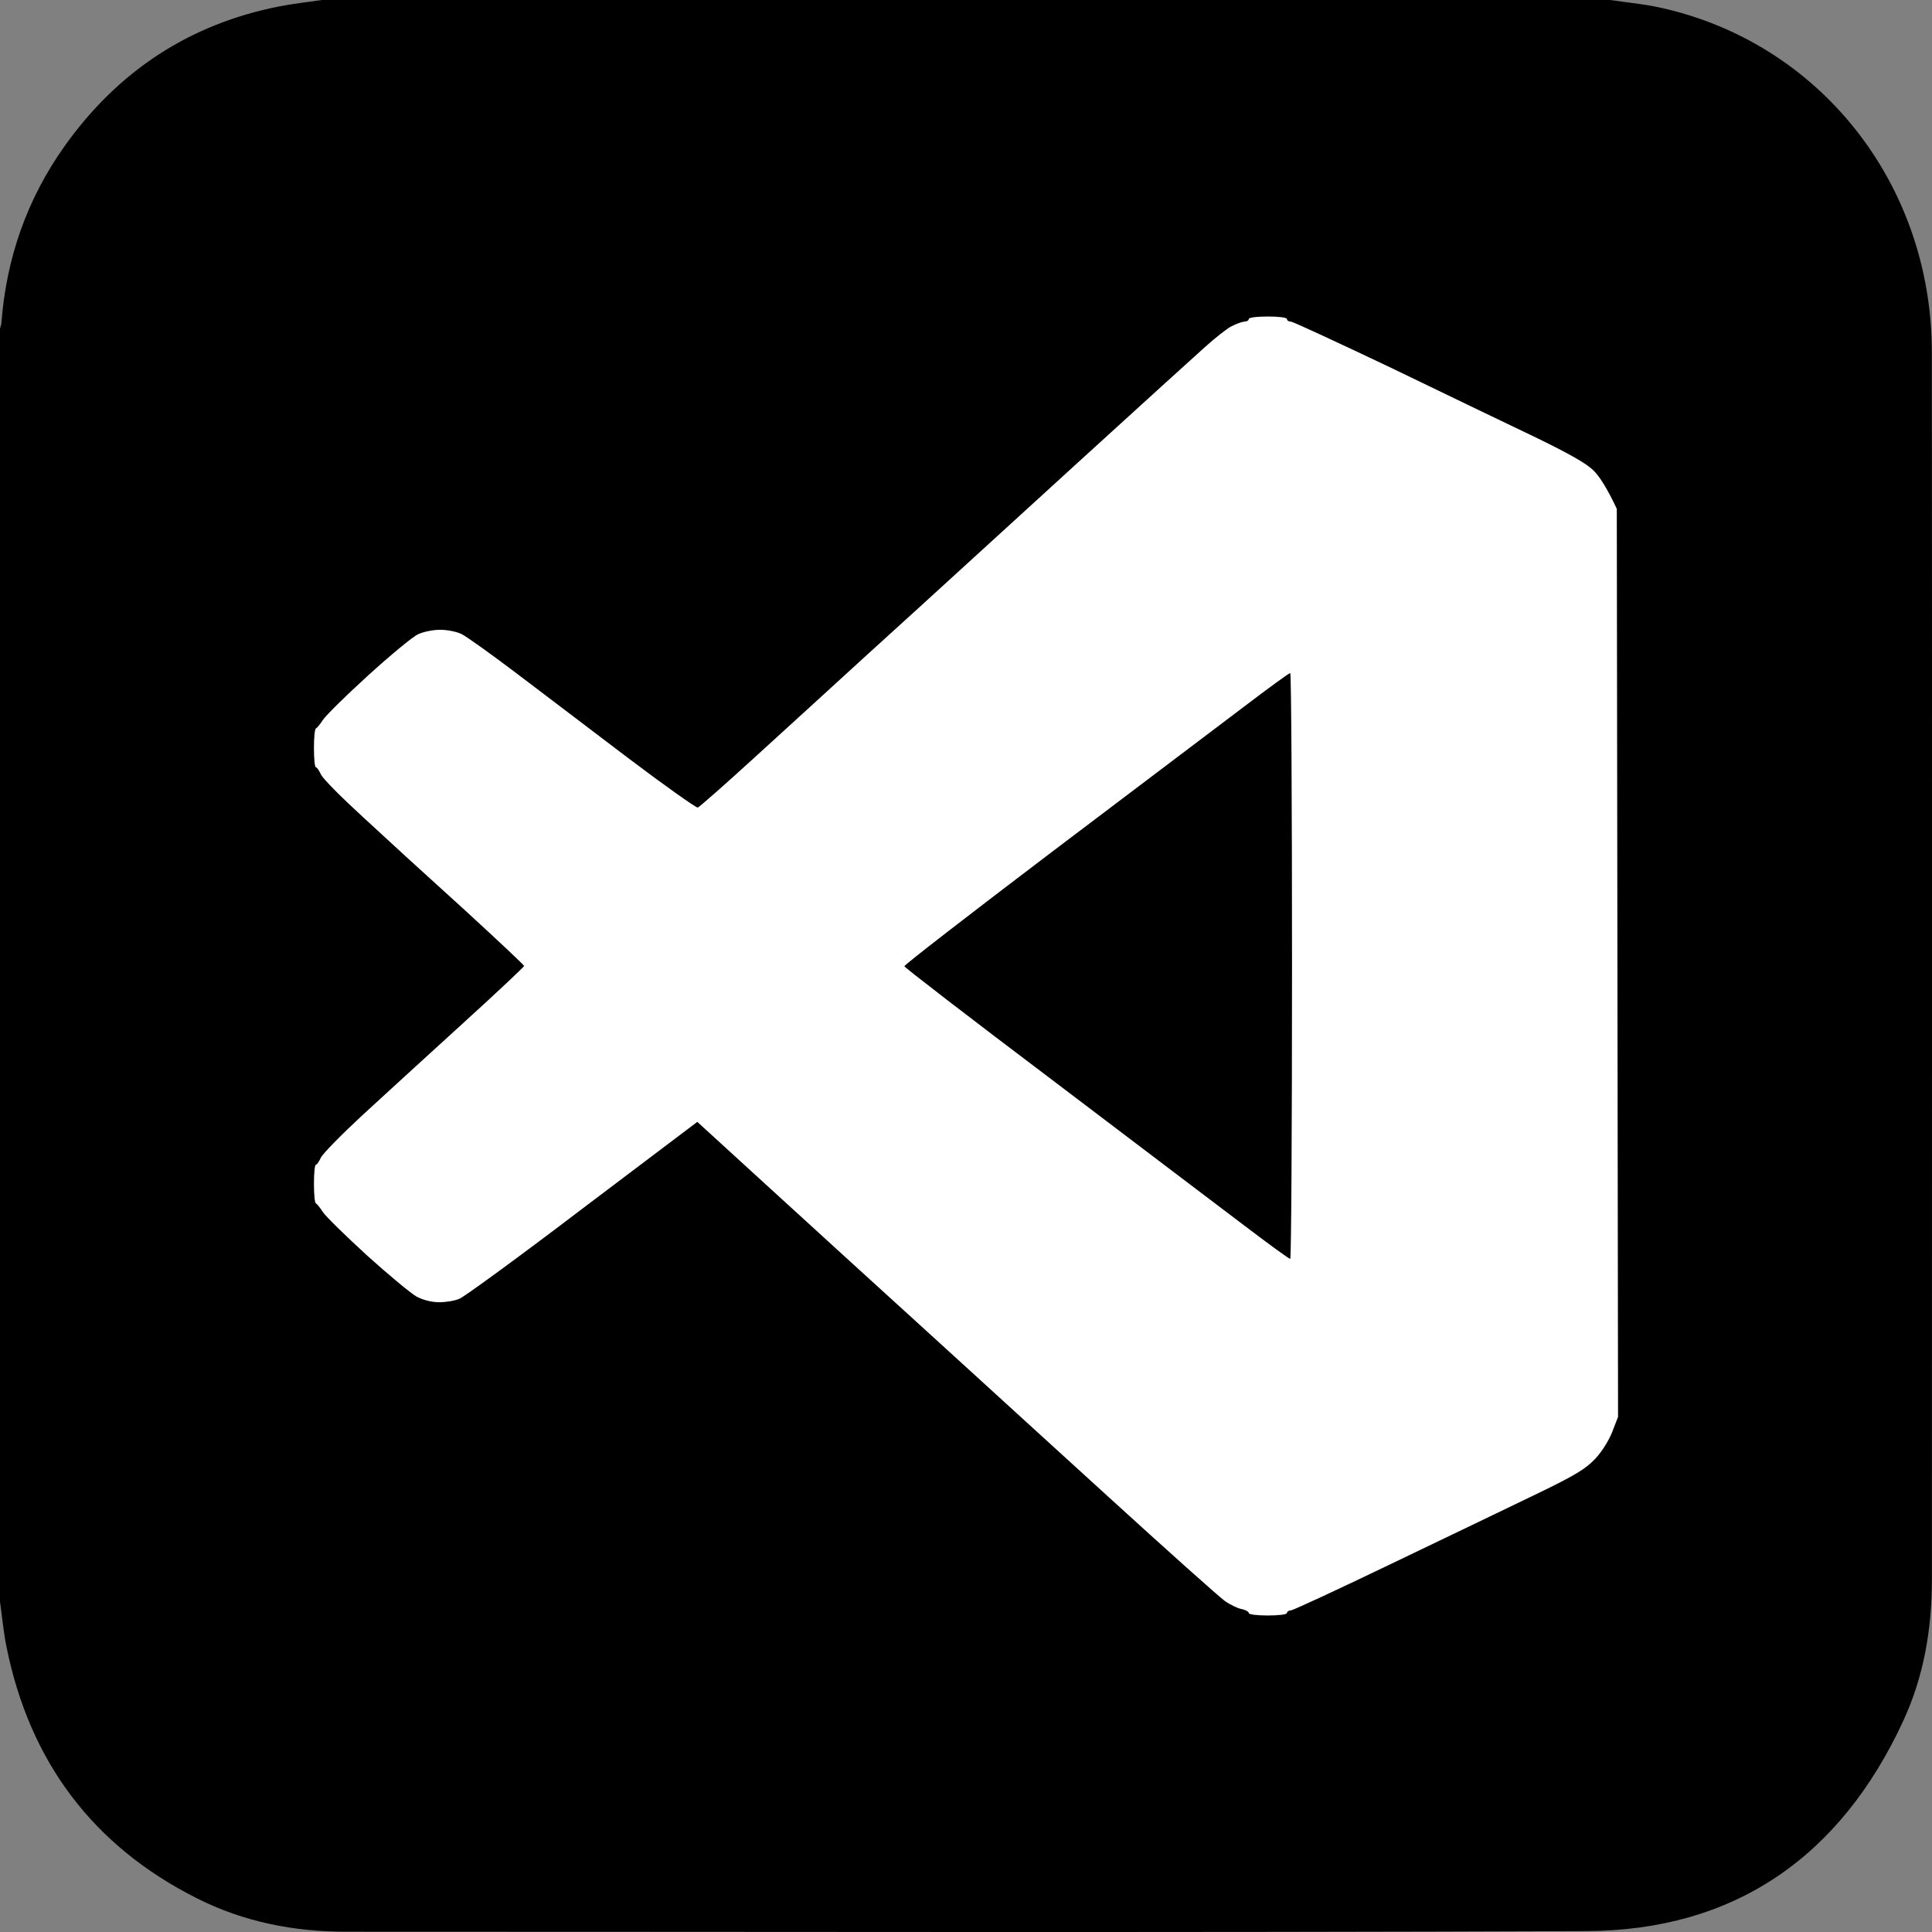 <svg width="40" height="40" viewBox="0 0 40 40" fill="none" xmlns="http://www.w3.org/2000/svg">
<rect x="0" y="0" width="40" height="40" fill="#808080" stroke="none"/>
<path d="M6.667 0C15.556 0 24.445 0 33.334 0C33.669 0.049 34.007 0.08 34.337 0.15C37.662 0.862 39.994 3.794 39.997 7.293C40.003 15.764 39.999 24.236 39.998 32.707C39.998 33.722 39.831 34.709 39.406 35.627C38.096 38.46 35.897 39.969 32.842 39.981C24.282 40.015 15.721 39.993 7.16 39.994C6.083 39.994 5.047 39.791 4.08 39.304C1.937 38.227 0.613 36.486 0.132 34.083C0.071 33.779 0.043 33.467 0 33.159C0 24.373 0 15.588 0 6.803C0.01 6.765 0.026 6.728 0.029 6.69C0.13 5.341 0.563 4.113 1.34 3.022C2.449 1.465 3.93 0.497 5.78 0.133C6.073 0.075 6.371 0.044 6.667 0Z" fill="black"/>
<path fill-rule="evenodd" clip-rule="evenodd" d="M26.249 6.553C26.476 6.553 26.645 6.574 26.645 6.605C26.645 6.637 26.681 6.658 26.724 6.658C26.766 6.658 27.699 7.091 28.796 7.613C29.888 8.14 31.232 8.789 31.786 9.052C32.503 9.4 32.846 9.596 32.994 9.743C33.11 9.859 33.263 10.086 33.474 10.534L33.5 29.334L33.384 29.635C33.315 29.814 33.173 30.046 33.031 30.199C32.825 30.415 32.63 30.536 31.812 30.932C31.275 31.19 29.93 31.839 28.817 32.371C27.71 32.904 26.766 33.342 26.724 33.342C26.681 33.342 26.645 33.368 26.645 33.395C26.645 33.426 26.476 33.447 26.249 33.447C26.022 33.447 25.854 33.426 25.854 33.395C25.854 33.368 25.79 33.331 25.711 33.315C25.627 33.3 25.469 33.226 25.352 33.141C25.236 33.057 24.155 32.092 22.953 30.995C21.751 29.898 20.538 28.796 20.264 28.543C19.989 28.29 18.787 27.198 17.601 26.117C16.414 25.031 15.212 23.939 14.437 23.227L12.063 25.02C10.761 26.012 9.611 26.85 9.516 26.887C9.427 26.929 9.237 26.961 9.1 26.961C8.936 26.961 8.768 26.919 8.625 26.845C8.504 26.776 8.04 26.391 7.597 25.991C7.154 25.585 6.743 25.184 6.685 25.094C6.627 25.005 6.563 24.925 6.542 24.915C6.516 24.91 6.5 24.725 6.5 24.509C6.5 24.293 6.516 24.113 6.542 24.113C6.563 24.113 6.605 24.05 6.642 23.971C6.679 23.887 7.07 23.491 7.513 23.08C7.955 22.674 8.889 21.819 9.585 21.186C10.281 20.554 10.851 20.016 10.851 20C10.851 19.979 10.281 19.446 9.585 18.808C8.884 18.175 7.95 17.321 7.513 16.915C7.07 16.509 6.674 16.113 6.642 16.029C6.605 15.95 6.563 15.887 6.542 15.887C6.516 15.887 6.5 15.707 6.5 15.491C6.5 15.275 6.516 15.09 6.542 15.08C6.563 15.075 6.627 14.995 6.685 14.906C6.743 14.816 7.164 14.4 7.623 13.983C8.082 13.566 8.546 13.181 8.652 13.134C8.757 13.081 8.968 13.039 9.11 13.039C9.258 13.039 9.453 13.076 9.559 13.129C9.664 13.181 10.17 13.545 10.687 13.935C11.204 14.326 12.243 15.117 13.002 15.692C13.761 16.266 14.41 16.725 14.447 16.72C14.479 16.709 15.001 16.251 15.607 15.697C16.208 15.148 17.274 14.178 17.97 13.54C18.666 12.907 19.462 12.185 19.736 11.932C20.011 11.678 21.213 10.587 22.399 9.501C23.591 8.414 24.735 7.375 24.947 7.186C25.157 6.996 25.405 6.801 25.5 6.753C25.595 6.706 25.711 6.663 25.764 6.658C25.811 6.658 25.854 6.637 25.854 6.605C25.854 6.574 26.022 6.553 26.249 6.553ZM21.772 17.643C20.09 18.919 18.719 19.979 18.724 20.005C18.729 20.032 20.105 21.092 21.782 22.357C23.454 23.628 25.242 24.978 25.748 25.363C26.254 25.748 26.687 26.064 26.713 26.064C26.734 26.064 26.75 23.333 26.75 20C26.75 16.662 26.734 13.935 26.713 13.935C26.687 13.935 26.254 14.252 25.748 14.637C25.242 15.022 23.449 16.372 21.772 17.643Z" fill="white"/>
</svg>
